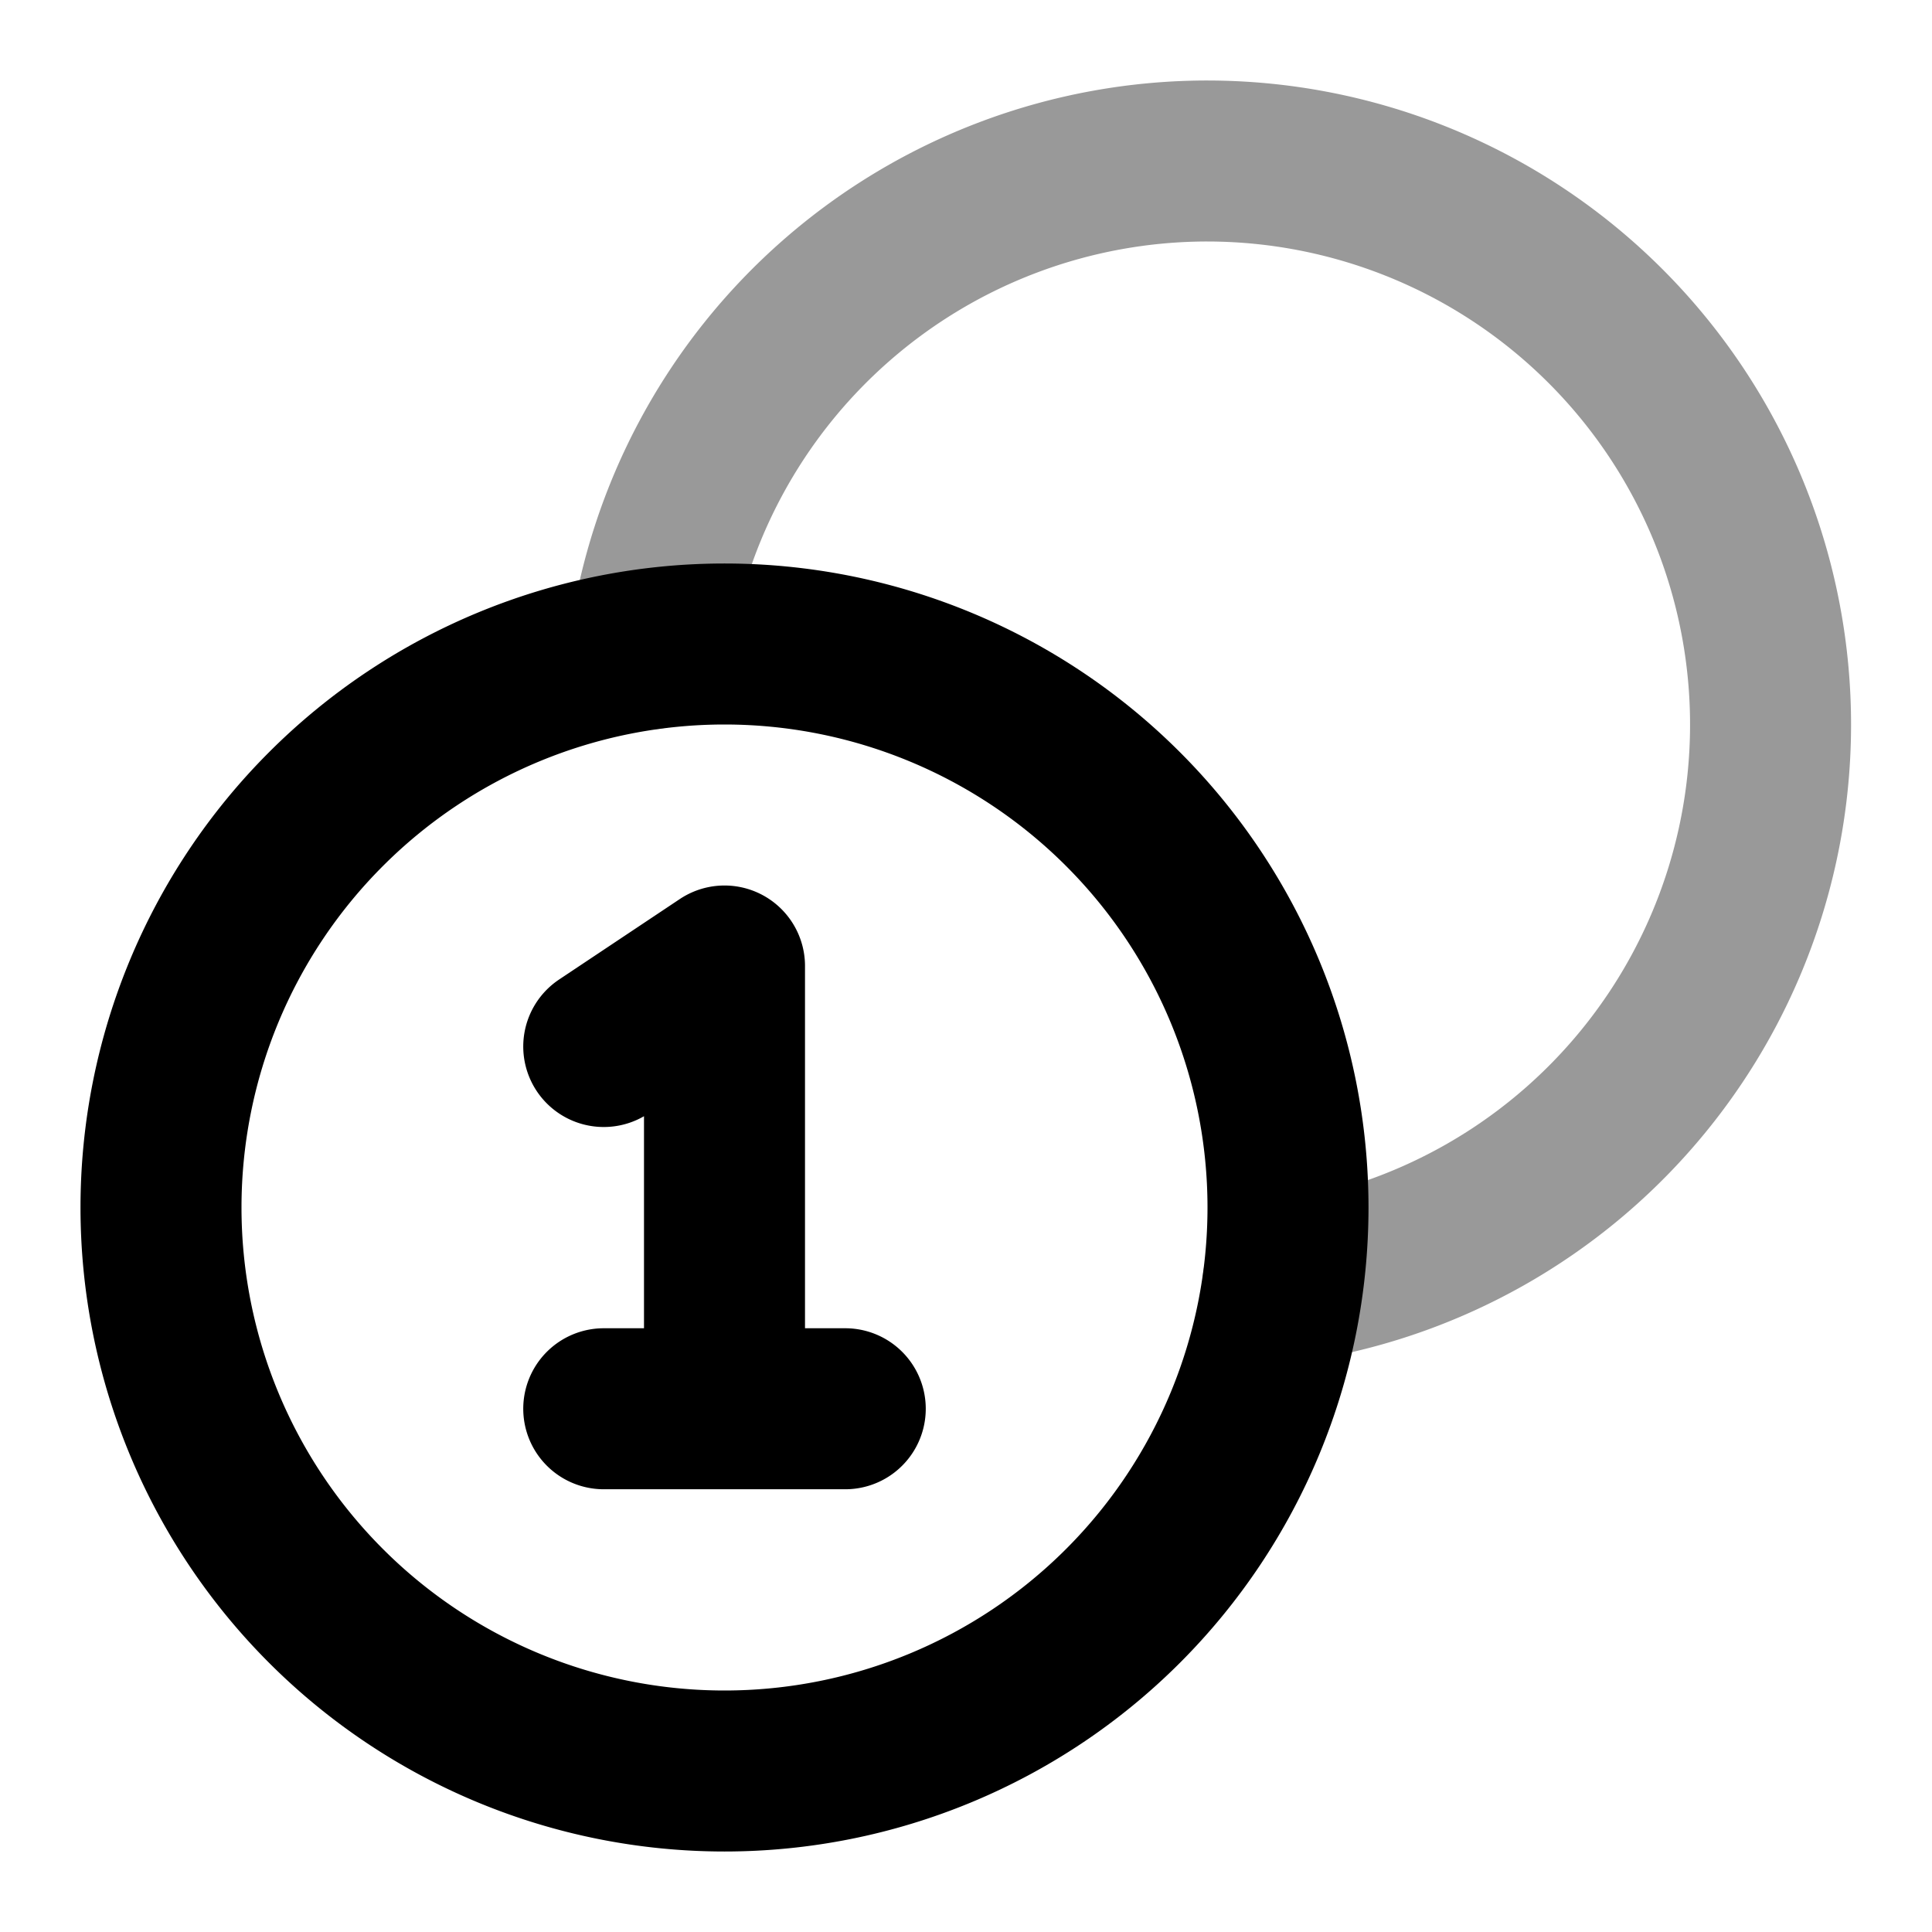 <svg fill="none" xmlns="http://www.w3.org/2000/svg" viewBox="0 0 24 24"><path opacity=".4" d="M15.938 15.938A7.001 7.001 0 0 0 15 2a7.001 7.001 0 0 0-6.938 6.062" stroke="currentColor" stroke-width="2" stroke-linecap="round" stroke-linejoin="round"/><path d="M7.5 13 9 12v5.5m-1.5 0h3M16 15a7 7 0 1 1-14 0 7 7 0 0 1 14 0Z" stroke="currentColor" stroke-width="2" stroke-linecap="round" stroke-linejoin="round"/></svg>